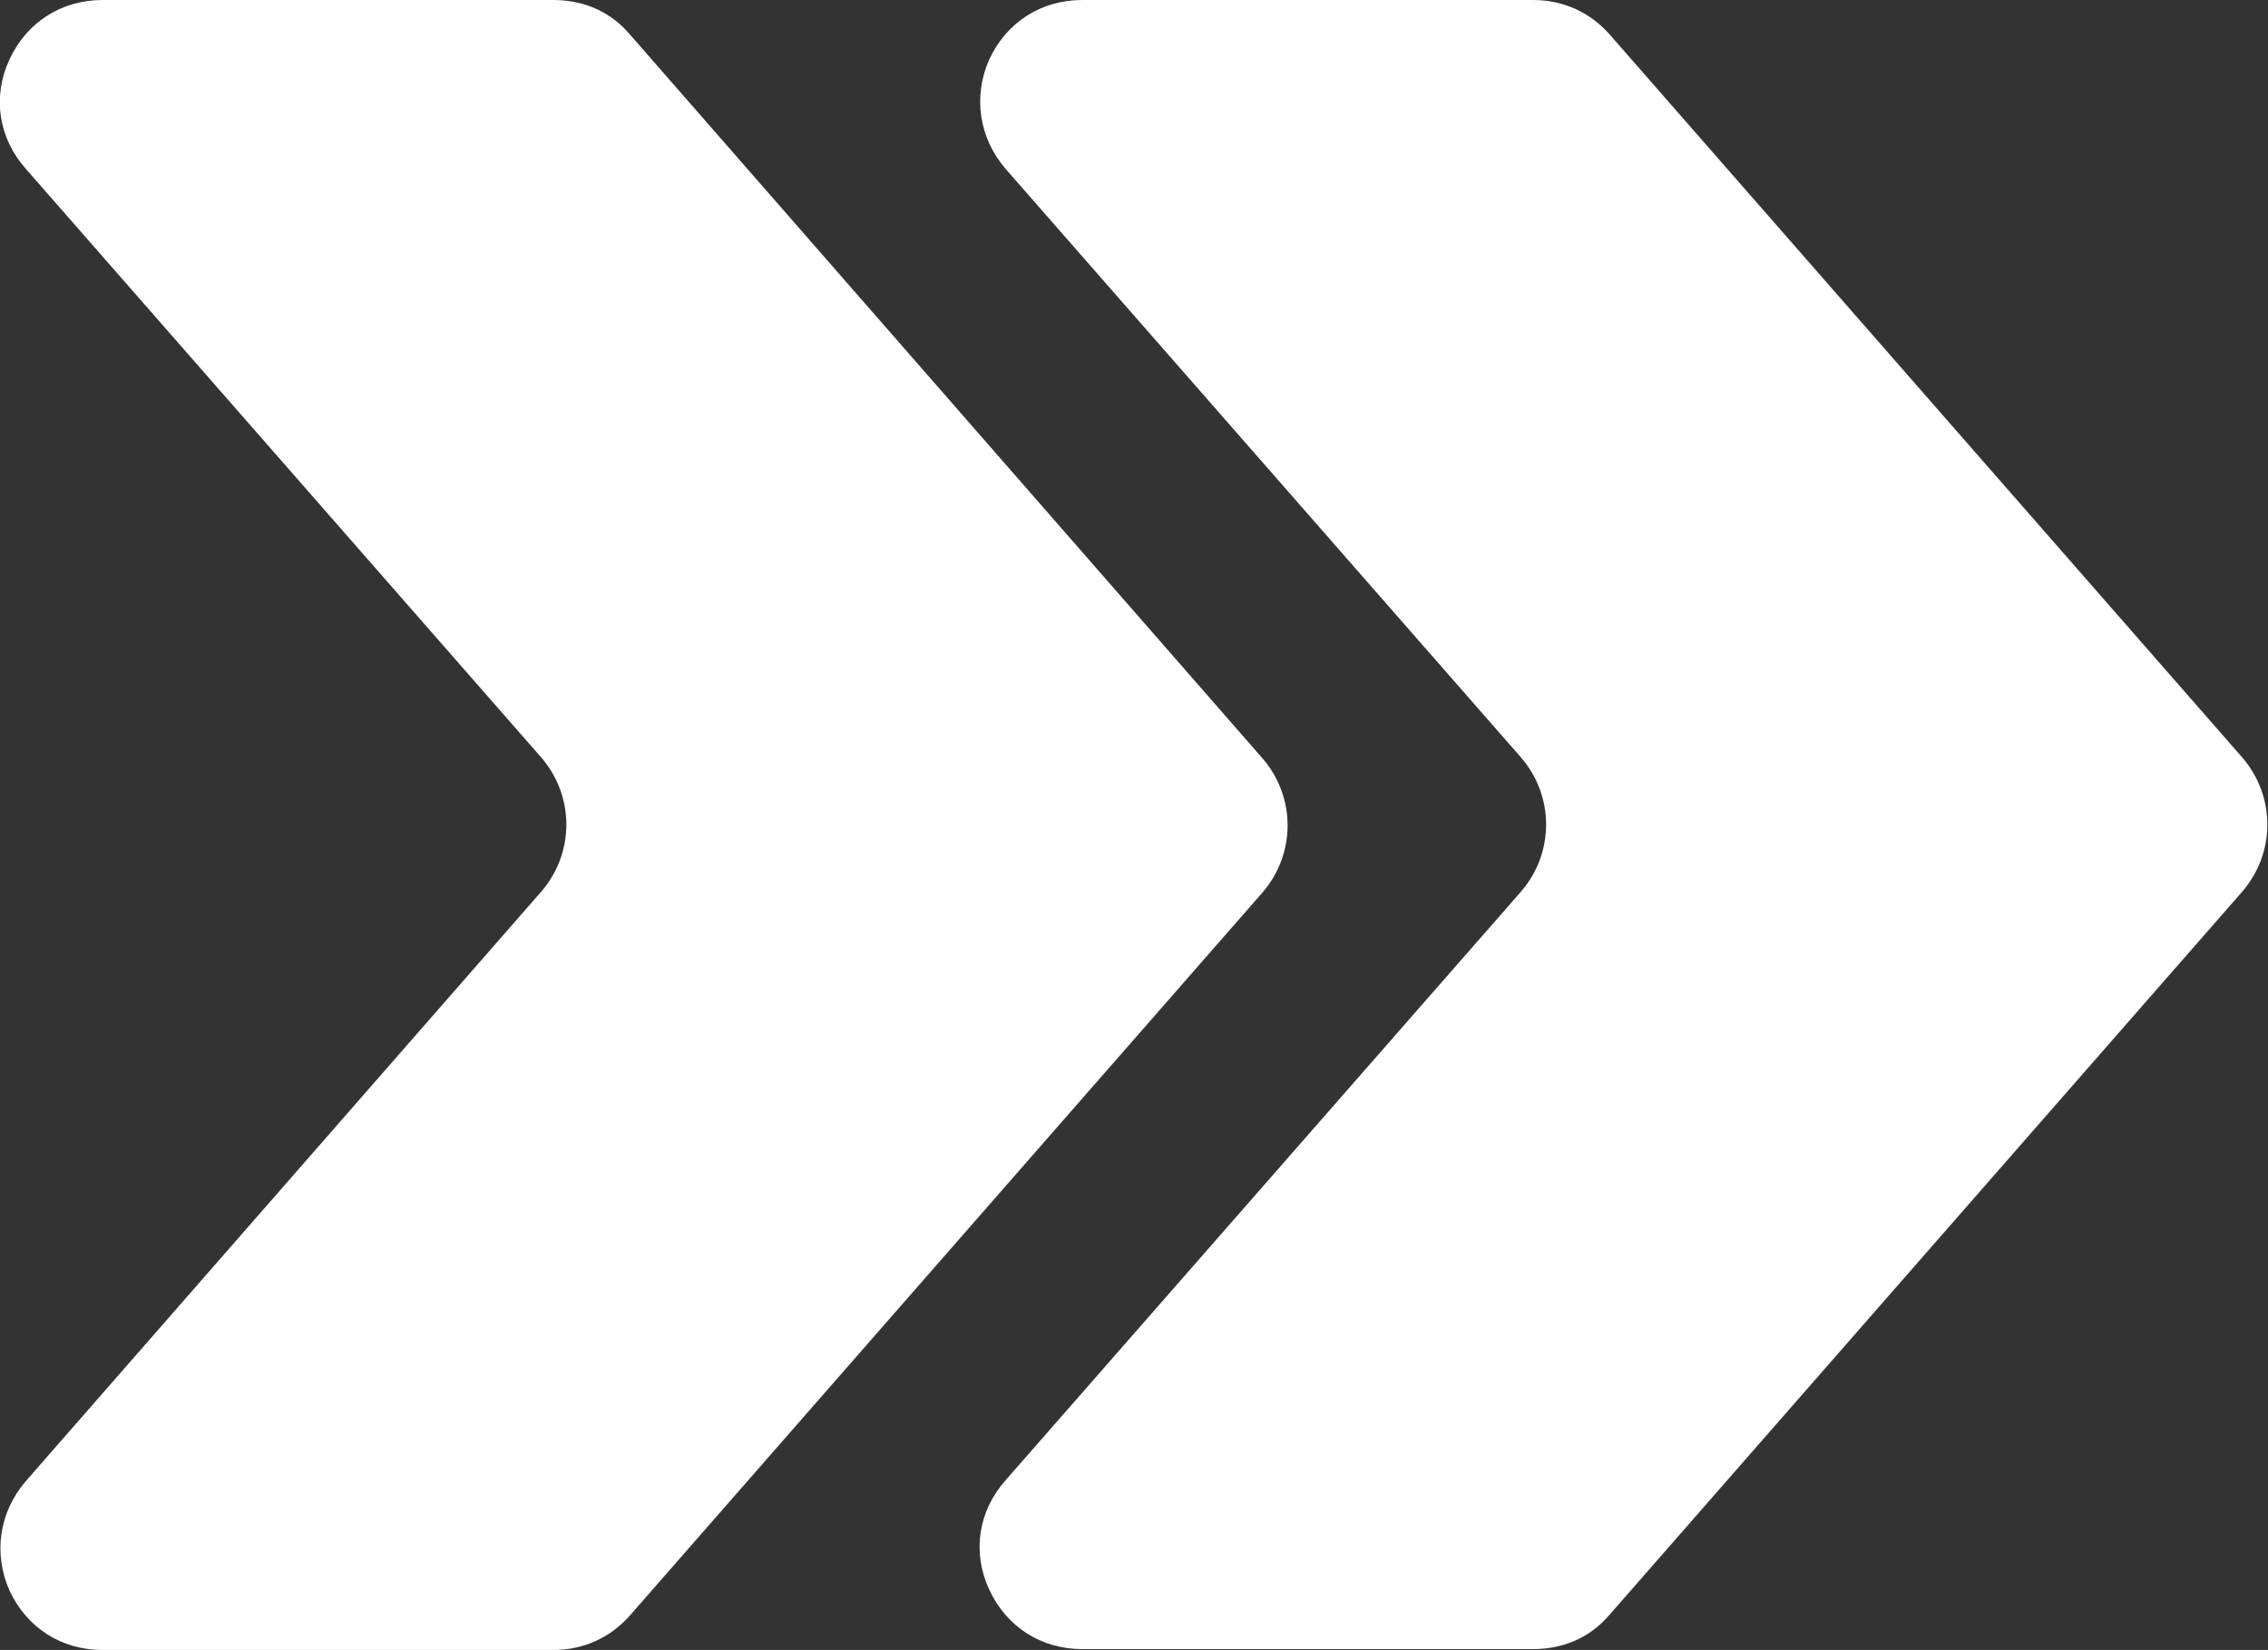 <?xml version="1.0" encoding="UTF-8"?>
<svg id="Layer_2" data-name="Layer 2" xmlns="http://www.w3.org/2000/svg" viewBox="0 0 26.32 19.15">
  <rect x="0" y="0" width="26.32" height="19.15" fill="#333333" stroke="none"/>
  <defs>
    <style>
      .cls-1 {
        fill: #fff;
        fill-rule: evenodd;
      }
    </style>
  </defs>
  <g id="Layer_1-2" data-name="Layer 1">
    <path class="cls-1" d="M12.56,0h5.23c.35,0,.66.14.89.4l7.34,8.39c.39.45.39,1.11,0,1.56l-7.34,8.39c-.23.27-.54.4-.89.4h-5.23c-.48,0-.88-.26-1.08-.69-.2-.43-.13-.91.19-1.27l5.98-6.83c.39-.45.39-1.11,0-1.56L11.67,1.96c-.31-.36-.38-.84-.19-1.27.2-.43.6-.69,1.08-.69h0ZM1.19,0C.71,0,.31.26.11.69c-.2.43-.13.91.19,1.27l5.98,6.83c.39.45.39,1.11,0,1.56L.3,17.19c-.31.36-.38.84-.19,1.27.2.43.6.69,1.08.69h5.23c.35,0,.66-.14.89-.4l7.34-8.39c.39-.45.39-1.11,0-1.56L7.31.4c-.23-.27-.54-.4-.89-.4H1.19Z"/>
  </g>
</svg>